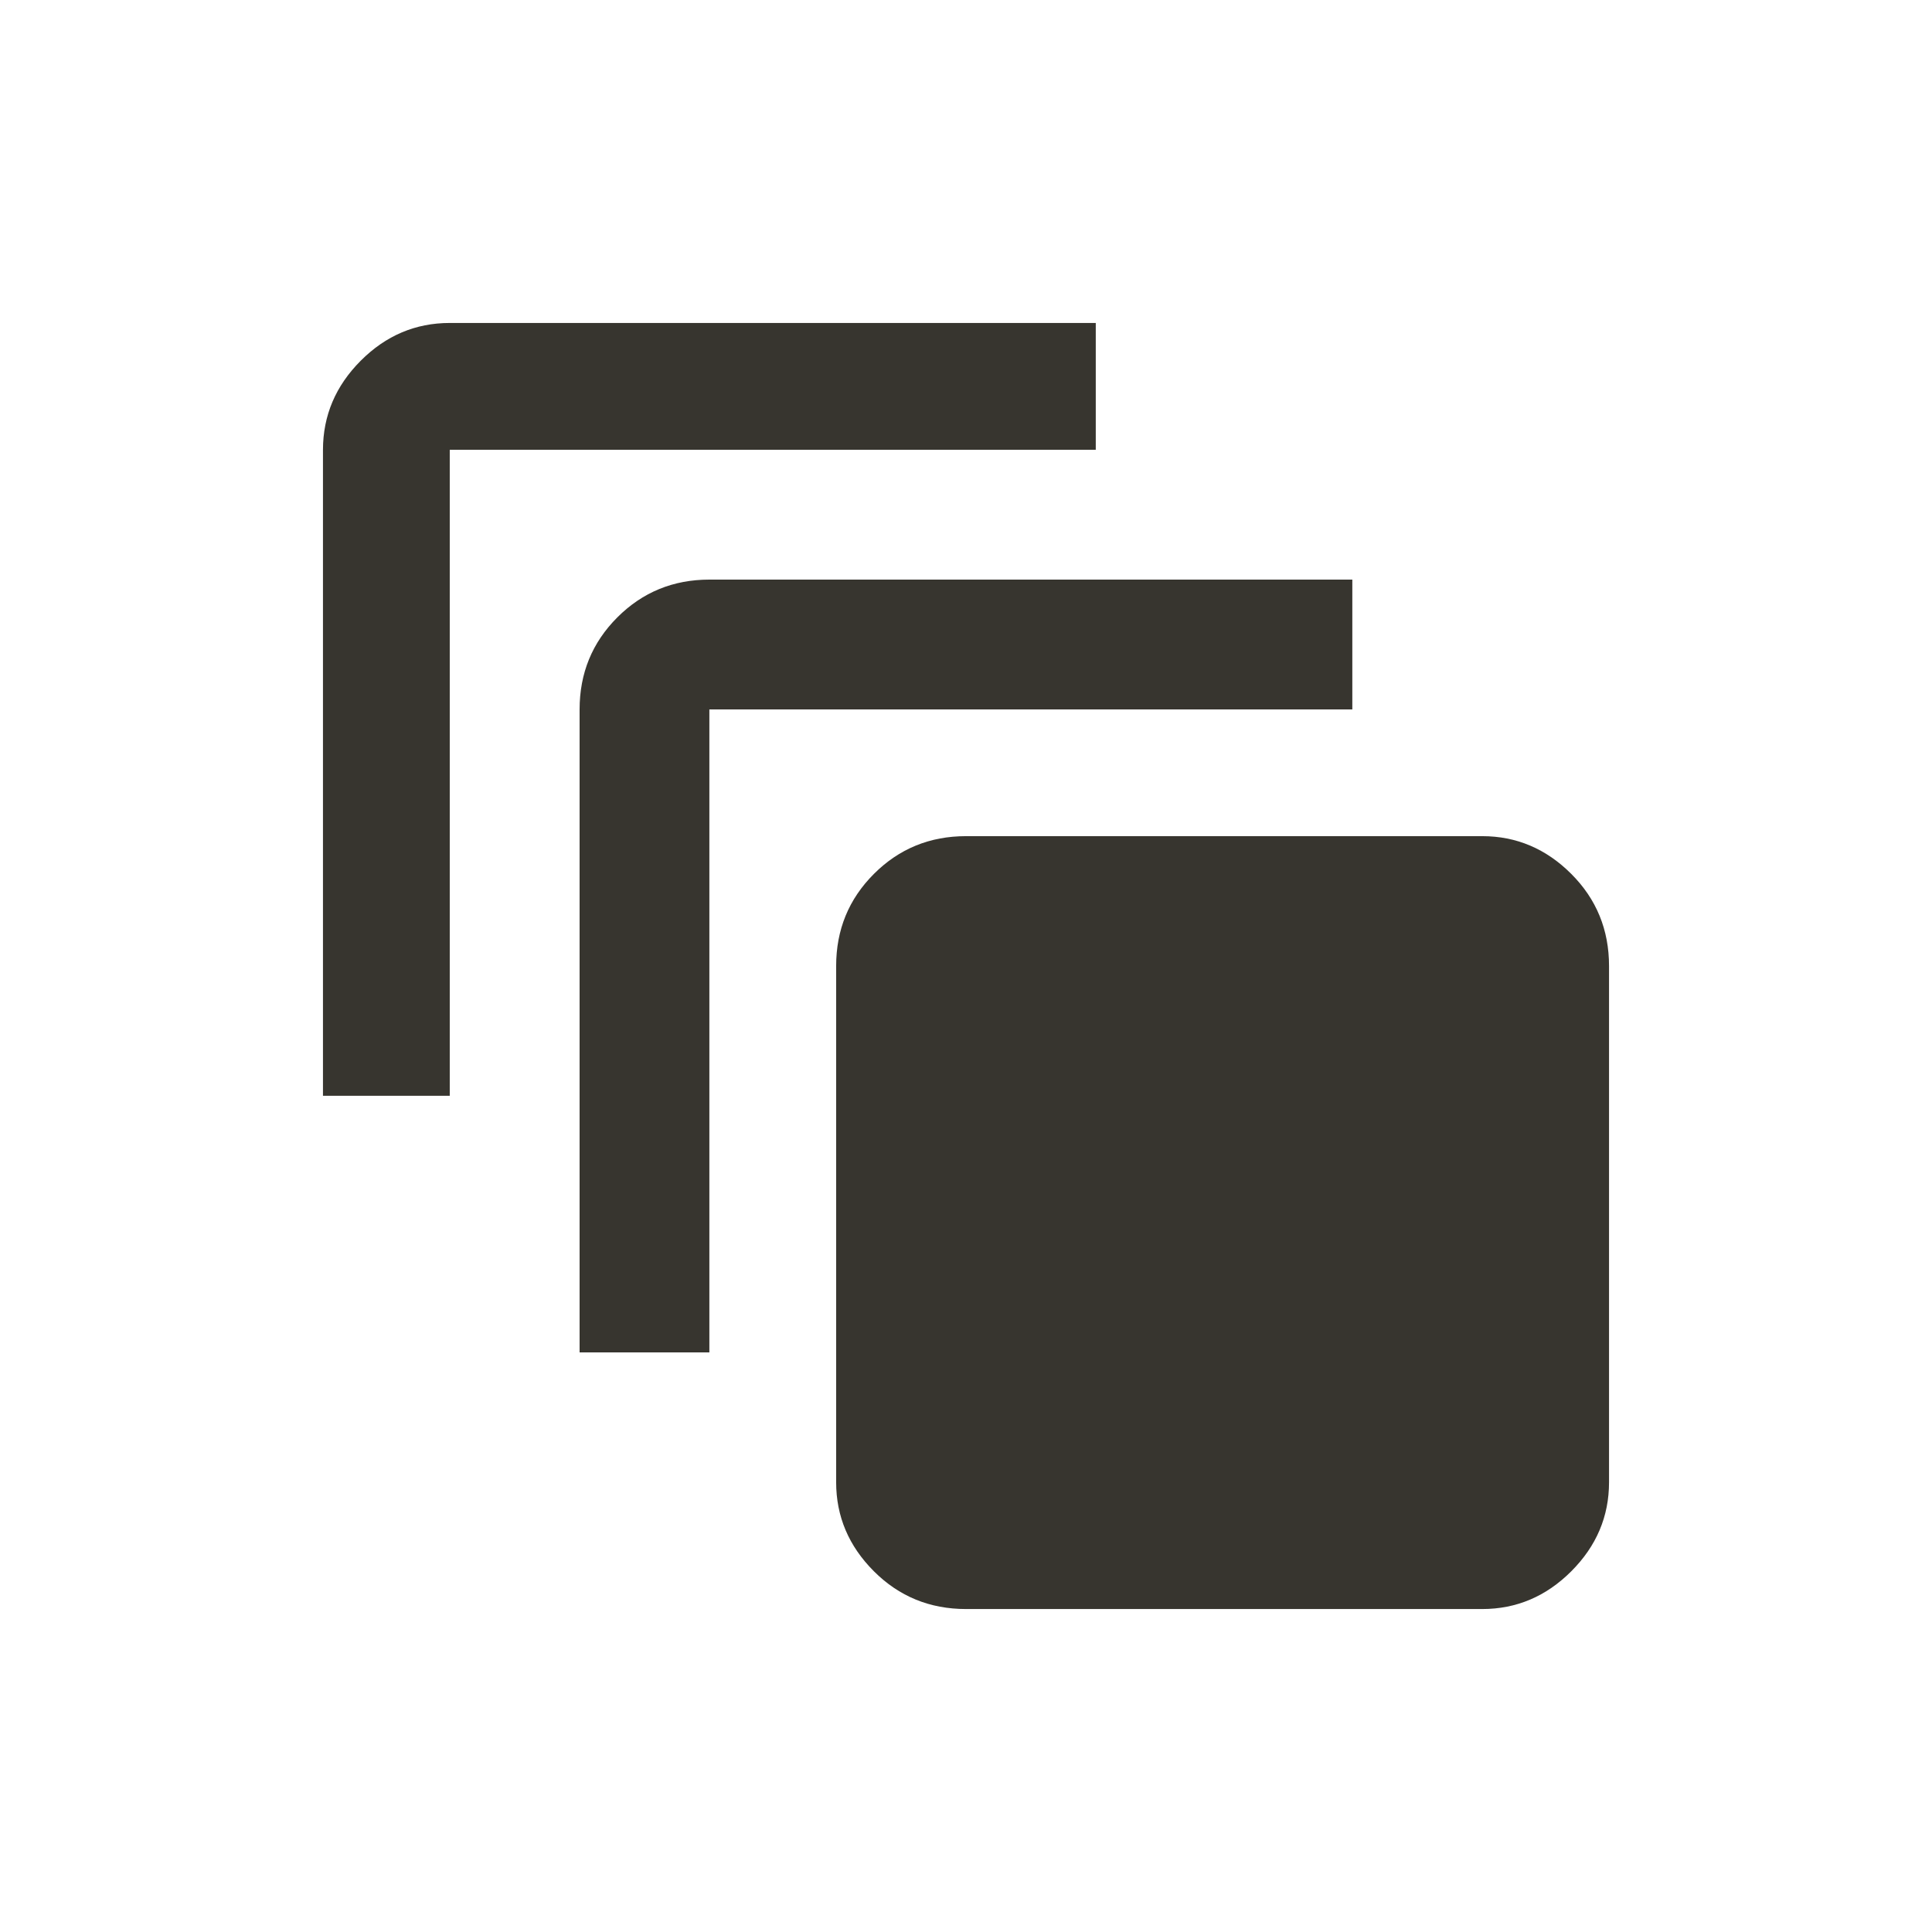 <!-- Generated by IcoMoon.io -->
<svg version="1.1" xmlns="http://www.w3.org/2000/svg" width="24" height="24" viewBox="0 0 24 24">
<title>auto_awesome_motion</title>
<path fill="#37352f" d="M13.612 4.012h-8.025q-0.638 0-1.106 0.469t-0.469 1.106v8.025h1.575v-8.025h8.025v-1.575zM16.8 7.2h-7.987q-0.675 0-1.144 0.469t-0.469 1.144v7.987h1.612v-7.987h7.987v-1.612zM18.413 10.387h-6.413q-0.675 0-1.144 0.469t-0.469 1.144v6.413q0 0.637 0.469 1.106t1.144 0.469h6.413q0.637 0 1.106-0.469t0.469-1.106v-6.413q0-0.675-0.469-1.144t-1.106-0.469z"></path>
</svg>
